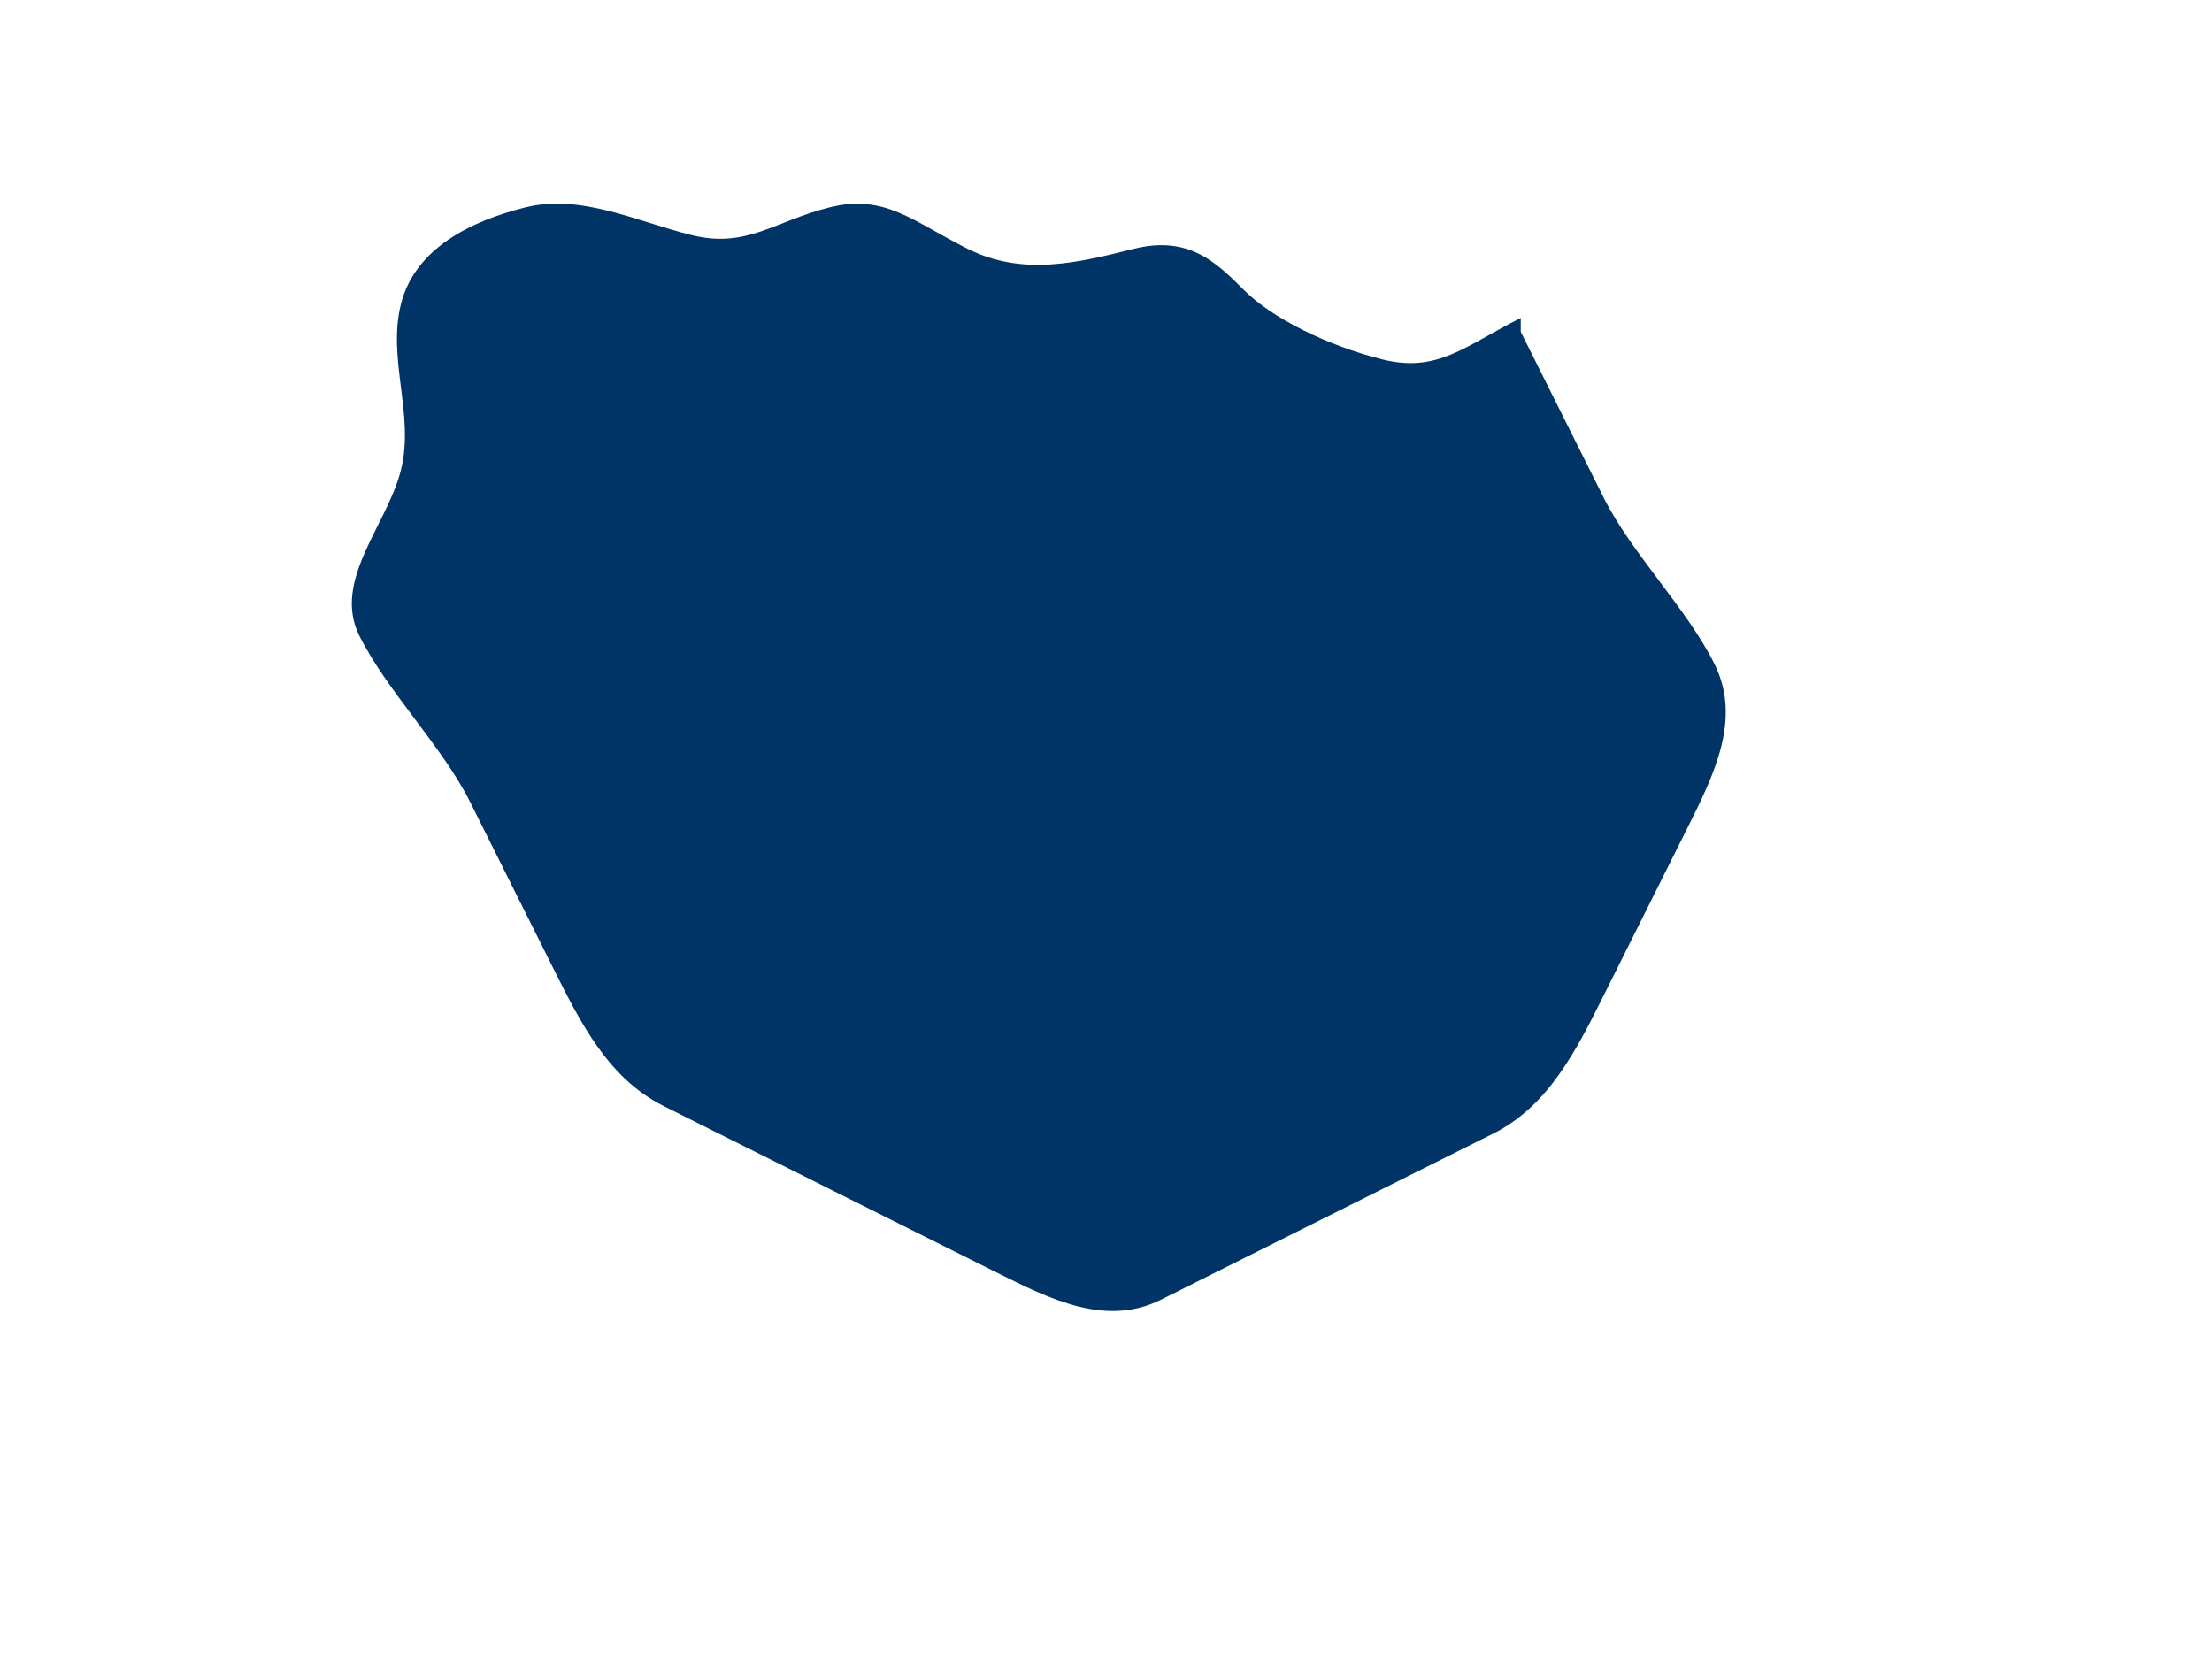 <?xml version="1.0" encoding="UTF-8"?>
<svg xmlns="http://www.w3.org/2000/svg" viewBox="0 0 800 600">
  <path d="M550,115 C530,125 520,135 500,130 C480,125 460,115 450,105 C440,95 430,85 410,90 C390,95 370,100 350,90 C330,80 320,70 300,75 C280,80 270,90 250,85 C230,80 210,70 190,75 C170,80 150,90 145,110 C140,130 150,150 145,170 C140,190 120,210 130,230 C140,250 160,270 170,290 C180,310 190,330 200,350 C210,370 220,390 240,400 C260,410 280,420 300,430 C320,440 340,450 360,460 C380,470 400,480 420,470 C440,460 460,450 480,440 C500,430 520,420 540,410 C560,400 570,380 580,360 C590,340 600,320 610,300 C620,280 630,260 620,240 C610,220 590,200 580,180 C570,160 560,140 550,120 L550,115 Z" fill="#003366"/>
</svg> 